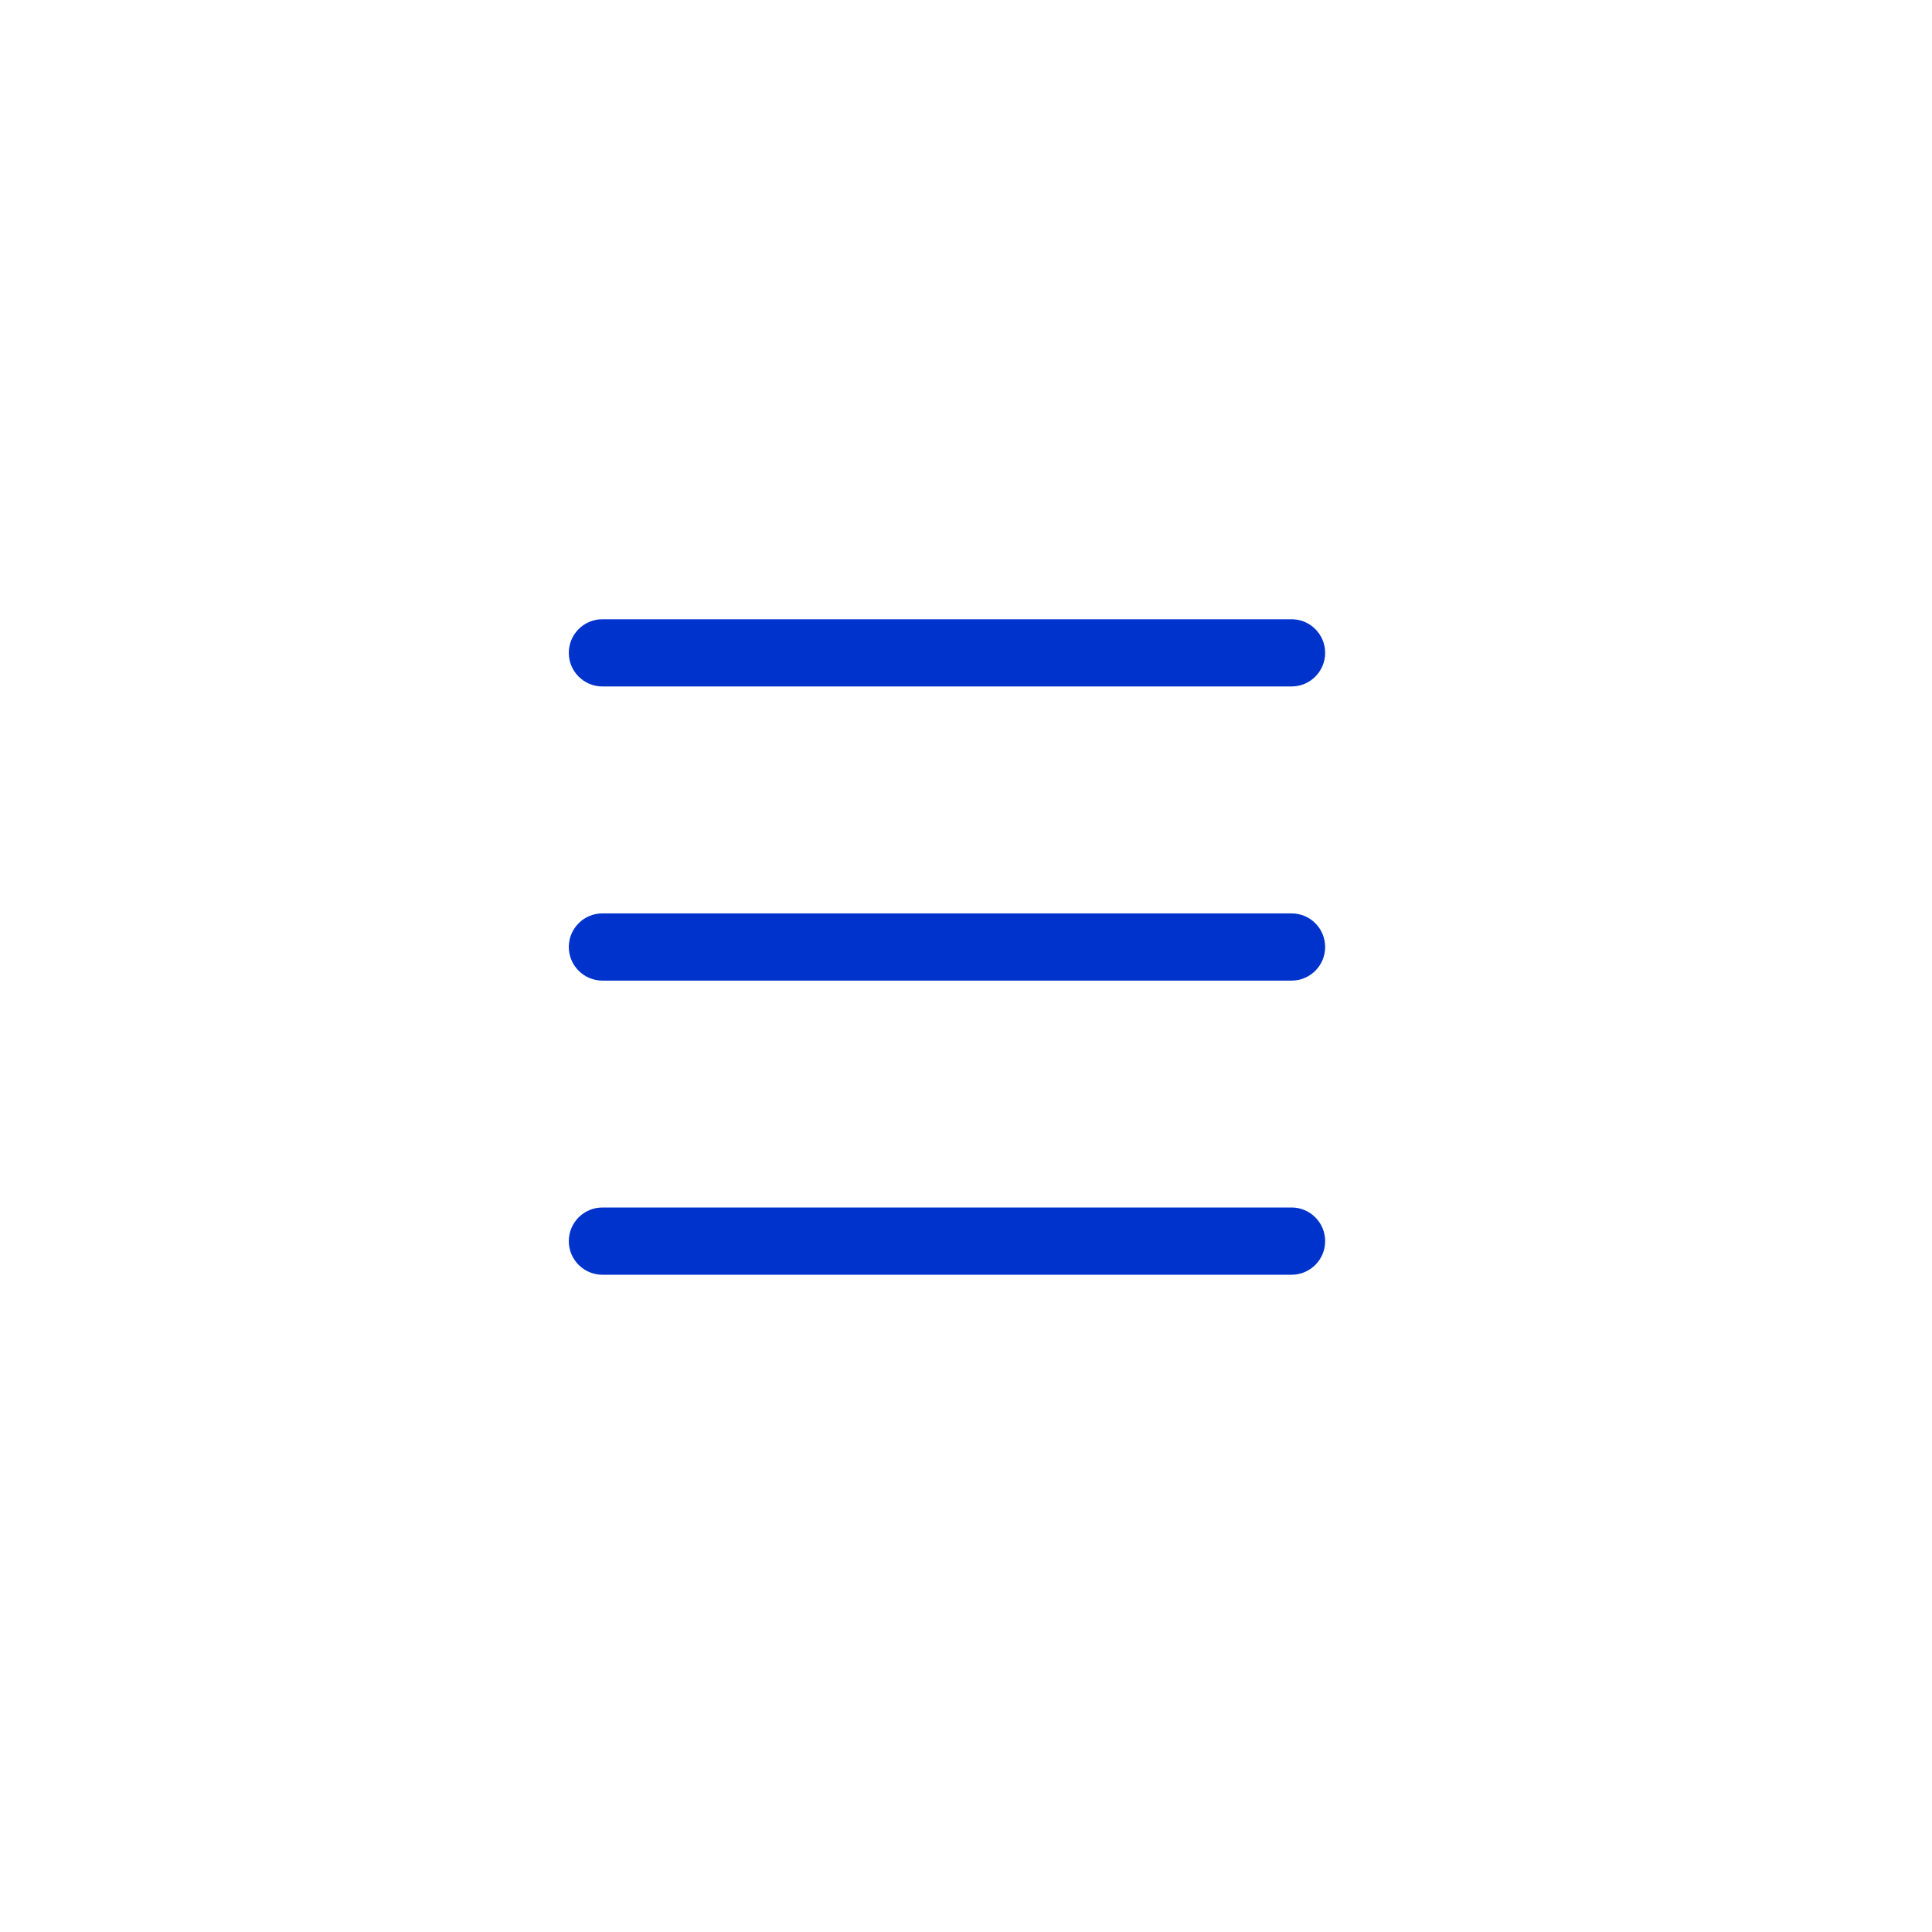 <svg xmlns="http://www.w3.org/2000/svg" width="48" height="48" viewBox="0 0 48 48">
    <g fill="none" fill-rule="evenodd">
        <g>
            <g>
                <g>
                    <g>
                        <path d="M0 0L25.055 0 25.055 25.055 0 25.055z" transform="translate(-12 -76) translate(0 68) translate(12 8) translate(11 11)"/>
                        <path fill="#03C" fill-rule="nonzero" d="M3.967 4.385h17.121c.462 0 .835.374.835.835 0 .461-.373.835-.835.835H3.968c-.462 0-.836-.374-.836-.835 0-.461.374-.835.835-.835zm0 7.308h17.121c.462 0 .835.373.835.835 0 .461-.373.835-.835.835H3.968c-.462 0-.836-.374-.836-.835 0-.462.374-.835.835-.835zm0 7.307h17.121c.462 0 .835.374.835.836 0 .46-.373.835-.835.835H3.968c-.462 0-.836-.374-.836-.835 0-.462.374-.836.835-.836z" transform="translate(-12 -76) translate(0 68) translate(12 8) translate(11 11)"/>
                    </g>
                </g>
            </g>
        </g>
    </g>
</svg>
